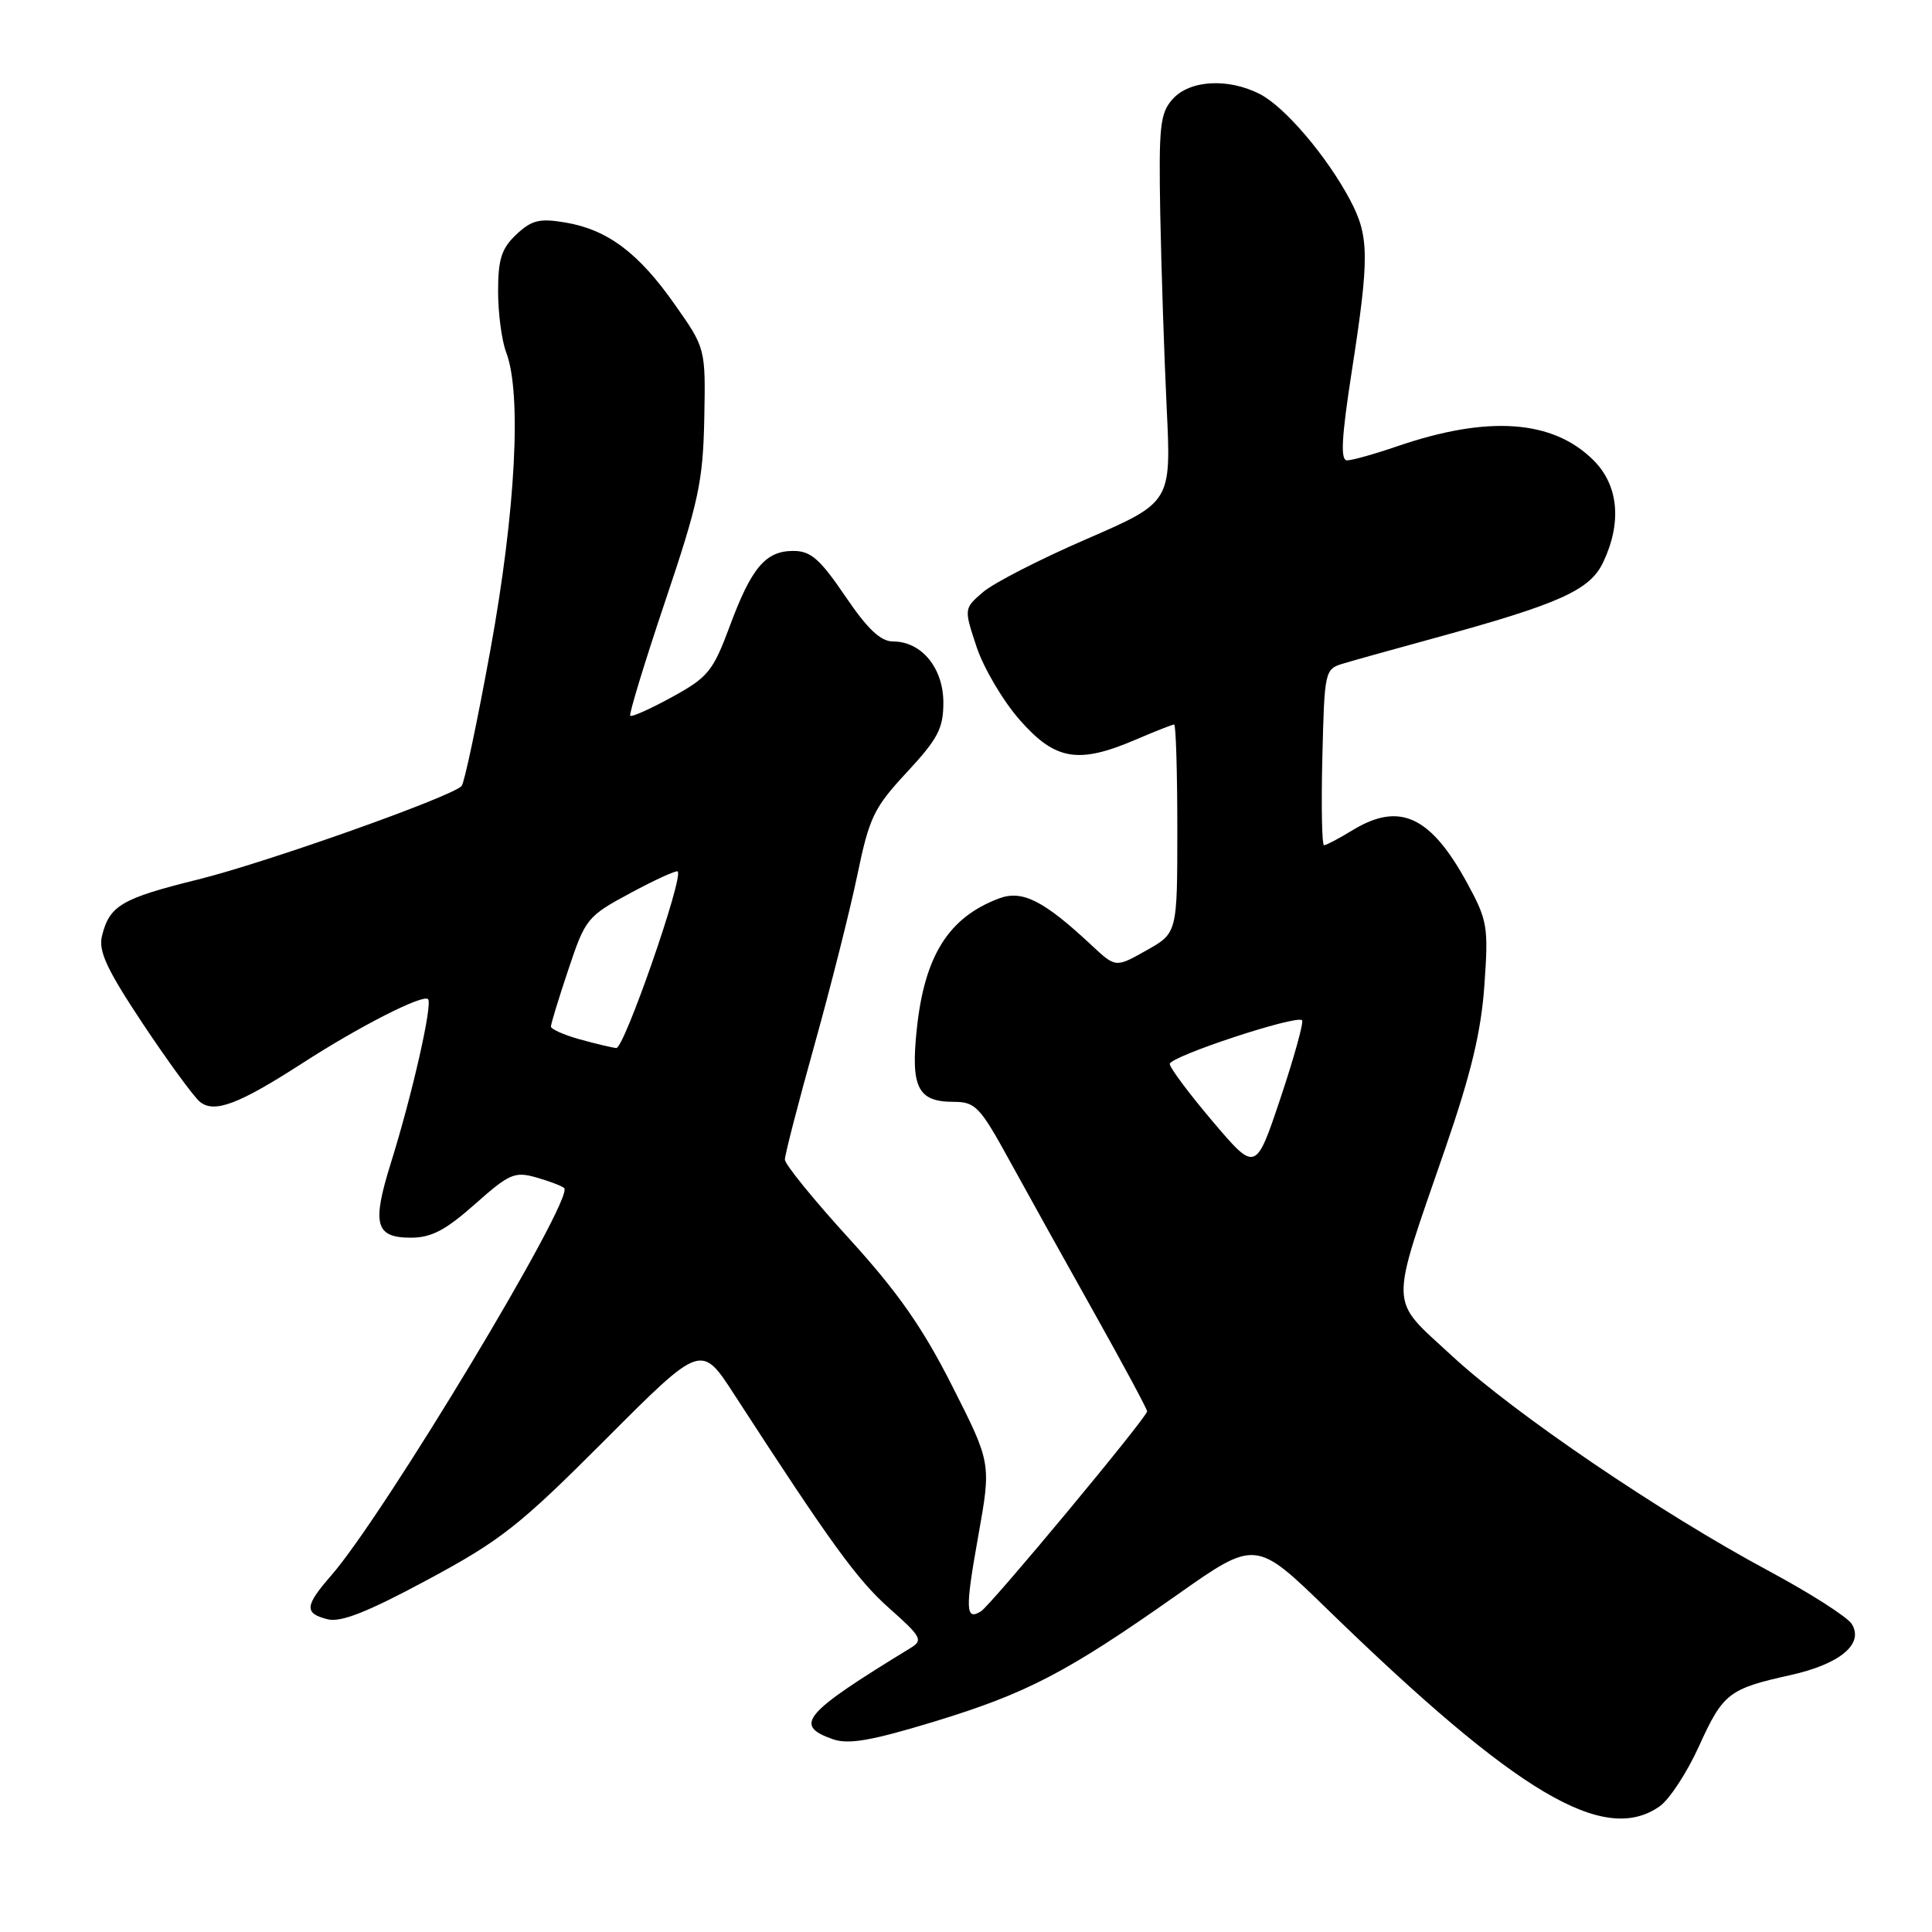 <?xml version="1.0" encoding="UTF-8" standalone="no"?>
<!DOCTYPE svg PUBLIC "-//W3C//DTD SVG 1.1//EN" "http://www.w3.org/Graphics/SVG/1.1/DTD/svg11.dtd" >
<svg xmlns="http://www.w3.org/2000/svg" xmlns:xlink="http://www.w3.org/1999/xlink" version="1.1" viewBox="0 0 256 256">
 <g >
 <path fill="currentColor"
d=" M 219.91 239.35 C 221.20 238.45 223.55 234.86 225.12 231.39 C 228.31 224.36 229.07 223.77 237.24 221.96 C 243.81 220.50 247.01 217.84 245.37 215.19 C 244.80 214.26 239.86 211.11 234.41 208.18 C 220.10 200.51 200.62 187.28 192.36 179.63 C 183.97 171.86 184.03 173.86 191.51 152.16 C 194.93 142.25 196.26 136.69 196.69 130.55 C 197.24 122.79 197.10 121.96 194.43 117.05 C 189.57 108.12 185.45 106.21 179.23 110.00 C 177.43 111.10 175.72 112.00 175.44 112.00 C 175.16 112.00 175.06 106.75 175.22 100.33 C 175.50 88.86 175.54 88.65 178.00 87.92 C 179.38 87.50 184.78 86.00 190.00 84.57 C 206.70 80.00 210.67 78.21 212.43 74.50 C 214.93 69.23 214.47 64.32 211.16 61.00 C 205.77 55.61 197.18 55.00 185.09 59.15 C 182.12 60.17 179.15 61.00 178.49 61.00 C 177.60 61.00 177.75 58.03 179.11 49.25 C 181.47 34.06 181.44 31.30 178.89 26.49 C 175.82 20.71 170.28 14.20 166.97 12.48 C 162.78 10.32 157.68 10.59 155.40 13.11 C 153.71 14.99 153.53 16.64 153.74 28.36 C 153.88 35.59 154.26 47.14 154.59 54.02 C 155.20 66.55 155.20 66.55 143.99 71.42 C 137.82 74.09 131.64 77.26 130.25 78.46 C 127.72 80.64 127.72 80.64 129.41 85.74 C 130.35 88.55 132.92 92.90 135.14 95.42 C 139.83 100.75 142.88 101.27 150.50 98.00 C 153.07 96.90 155.35 96.00 155.58 96.00 C 155.81 96.00 156.00 102.22 156.00 109.82 C 156.00 123.63 156.00 123.63 151.91 125.93 C 147.83 128.23 147.83 128.23 144.66 125.27 C 138.27 119.30 135.45 117.88 132.34 119.06 C 125.70 121.57 122.52 126.62 121.49 136.26 C 120.65 144.11 121.60 146.00 126.37 146.00 C 129.24 146.00 129.85 146.64 133.75 153.75 C 136.09 158.01 141.15 167.12 145.00 173.98 C 148.85 180.85 152.00 186.71 152.00 187.01 C 152.00 187.79 131.31 212.69 129.98 213.51 C 127.93 214.78 127.88 213.28 129.62 203.55 C 131.35 193.88 131.35 193.88 126.18 183.67 C 122.25 175.90 118.98 171.23 112.51 164.12 C 107.83 158.99 104.00 154.28 104.00 153.65 C 104.00 153.02 105.76 146.20 107.91 138.50 C 110.06 130.80 112.62 120.67 113.59 116.00 C 115.19 108.28 115.79 107.03 120.18 102.31 C 124.28 97.89 125.00 96.52 125.00 93.10 C 125.00 88.52 122.11 85.00 118.35 85.00 C 116.69 85.00 114.97 83.38 112.00 79.00 C 108.64 74.06 107.43 73.00 105.12 73.00 C 101.44 73.00 99.57 75.21 96.67 83.04 C 94.48 88.93 93.81 89.75 89.07 92.35 C 86.21 93.92 83.71 95.04 83.51 94.84 C 83.32 94.65 85.40 87.82 88.14 79.67 C 92.57 66.52 93.15 63.80 93.32 55.50 C 93.50 46.15 93.50 46.15 89.40 40.33 C 84.60 33.49 80.50 30.43 74.90 29.48 C 71.50 28.91 70.45 29.16 68.42 31.07 C 66.45 32.92 66.00 34.34 66.00 38.61 C 66.00 41.50 66.48 45.14 67.07 46.68 C 69.15 52.14 68.33 67.67 65.00 86.00 C 63.25 95.62 61.52 103.80 61.16 104.16 C 59.69 105.64 35.24 114.31 26.27 116.53 C 16.09 119.05 14.50 119.99 13.51 124.03 C 13.02 126.03 14.16 128.47 18.92 135.64 C 22.24 140.63 25.64 145.28 26.47 145.98 C 28.38 147.56 31.61 146.34 40.13 140.84 C 47.63 135.99 56.04 131.71 56.72 132.39 C 57.35 133.02 54.62 145.07 51.78 154.14 C 49.26 162.22 49.73 164.00 54.44 164.00 C 57.16 164.00 59.04 163.01 62.93 159.56 C 67.50 155.50 68.20 155.20 71.10 156.03 C 72.85 156.53 74.49 157.16 74.76 157.43 C 76.13 158.79 50.91 200.72 43.87 208.78 C 40.38 212.78 40.29 213.78 43.40 214.56 C 45.16 215.01 48.69 213.61 56.65 209.33 C 66.36 204.11 68.83 202.17 80.21 190.76 C 92.92 178.02 92.92 178.02 97.28 184.76 C 110.06 204.48 113.58 209.34 117.84 213.11 C 122.11 216.90 122.34 217.34 120.65 218.37 C 106.42 227.06 105.11 228.60 110.34 230.45 C 112.43 231.18 115.40 230.67 123.76 228.13 C 136.06 224.38 141.36 221.62 155.94 211.35 C 166.38 203.99 166.38 203.99 175.94 213.29 C 201.06 237.70 212.55 244.51 219.91 239.35 Z  M 160.69 148.60 C 157.56 144.91 155.00 141.48 155.00 140.98 C 155.00 139.99 171.78 134.45 172.53 135.19 C 172.77 135.44 171.49 140.07 169.68 145.48 C 166.39 155.31 166.39 155.31 160.69 148.60 Z  M 76.75 137.70 C 74.69 137.12 73.00 136.36 73.00 136.02 C 73.00 135.67 74.04 132.26 75.32 128.44 C 77.57 121.71 77.81 121.41 83.56 118.32 C 86.81 116.57 89.62 115.29 89.80 115.47 C 90.60 116.26 82.69 138.99 81.66 138.87 C 81.02 138.80 78.81 138.27 76.75 137.70 Z "/>
</g>
</svg>